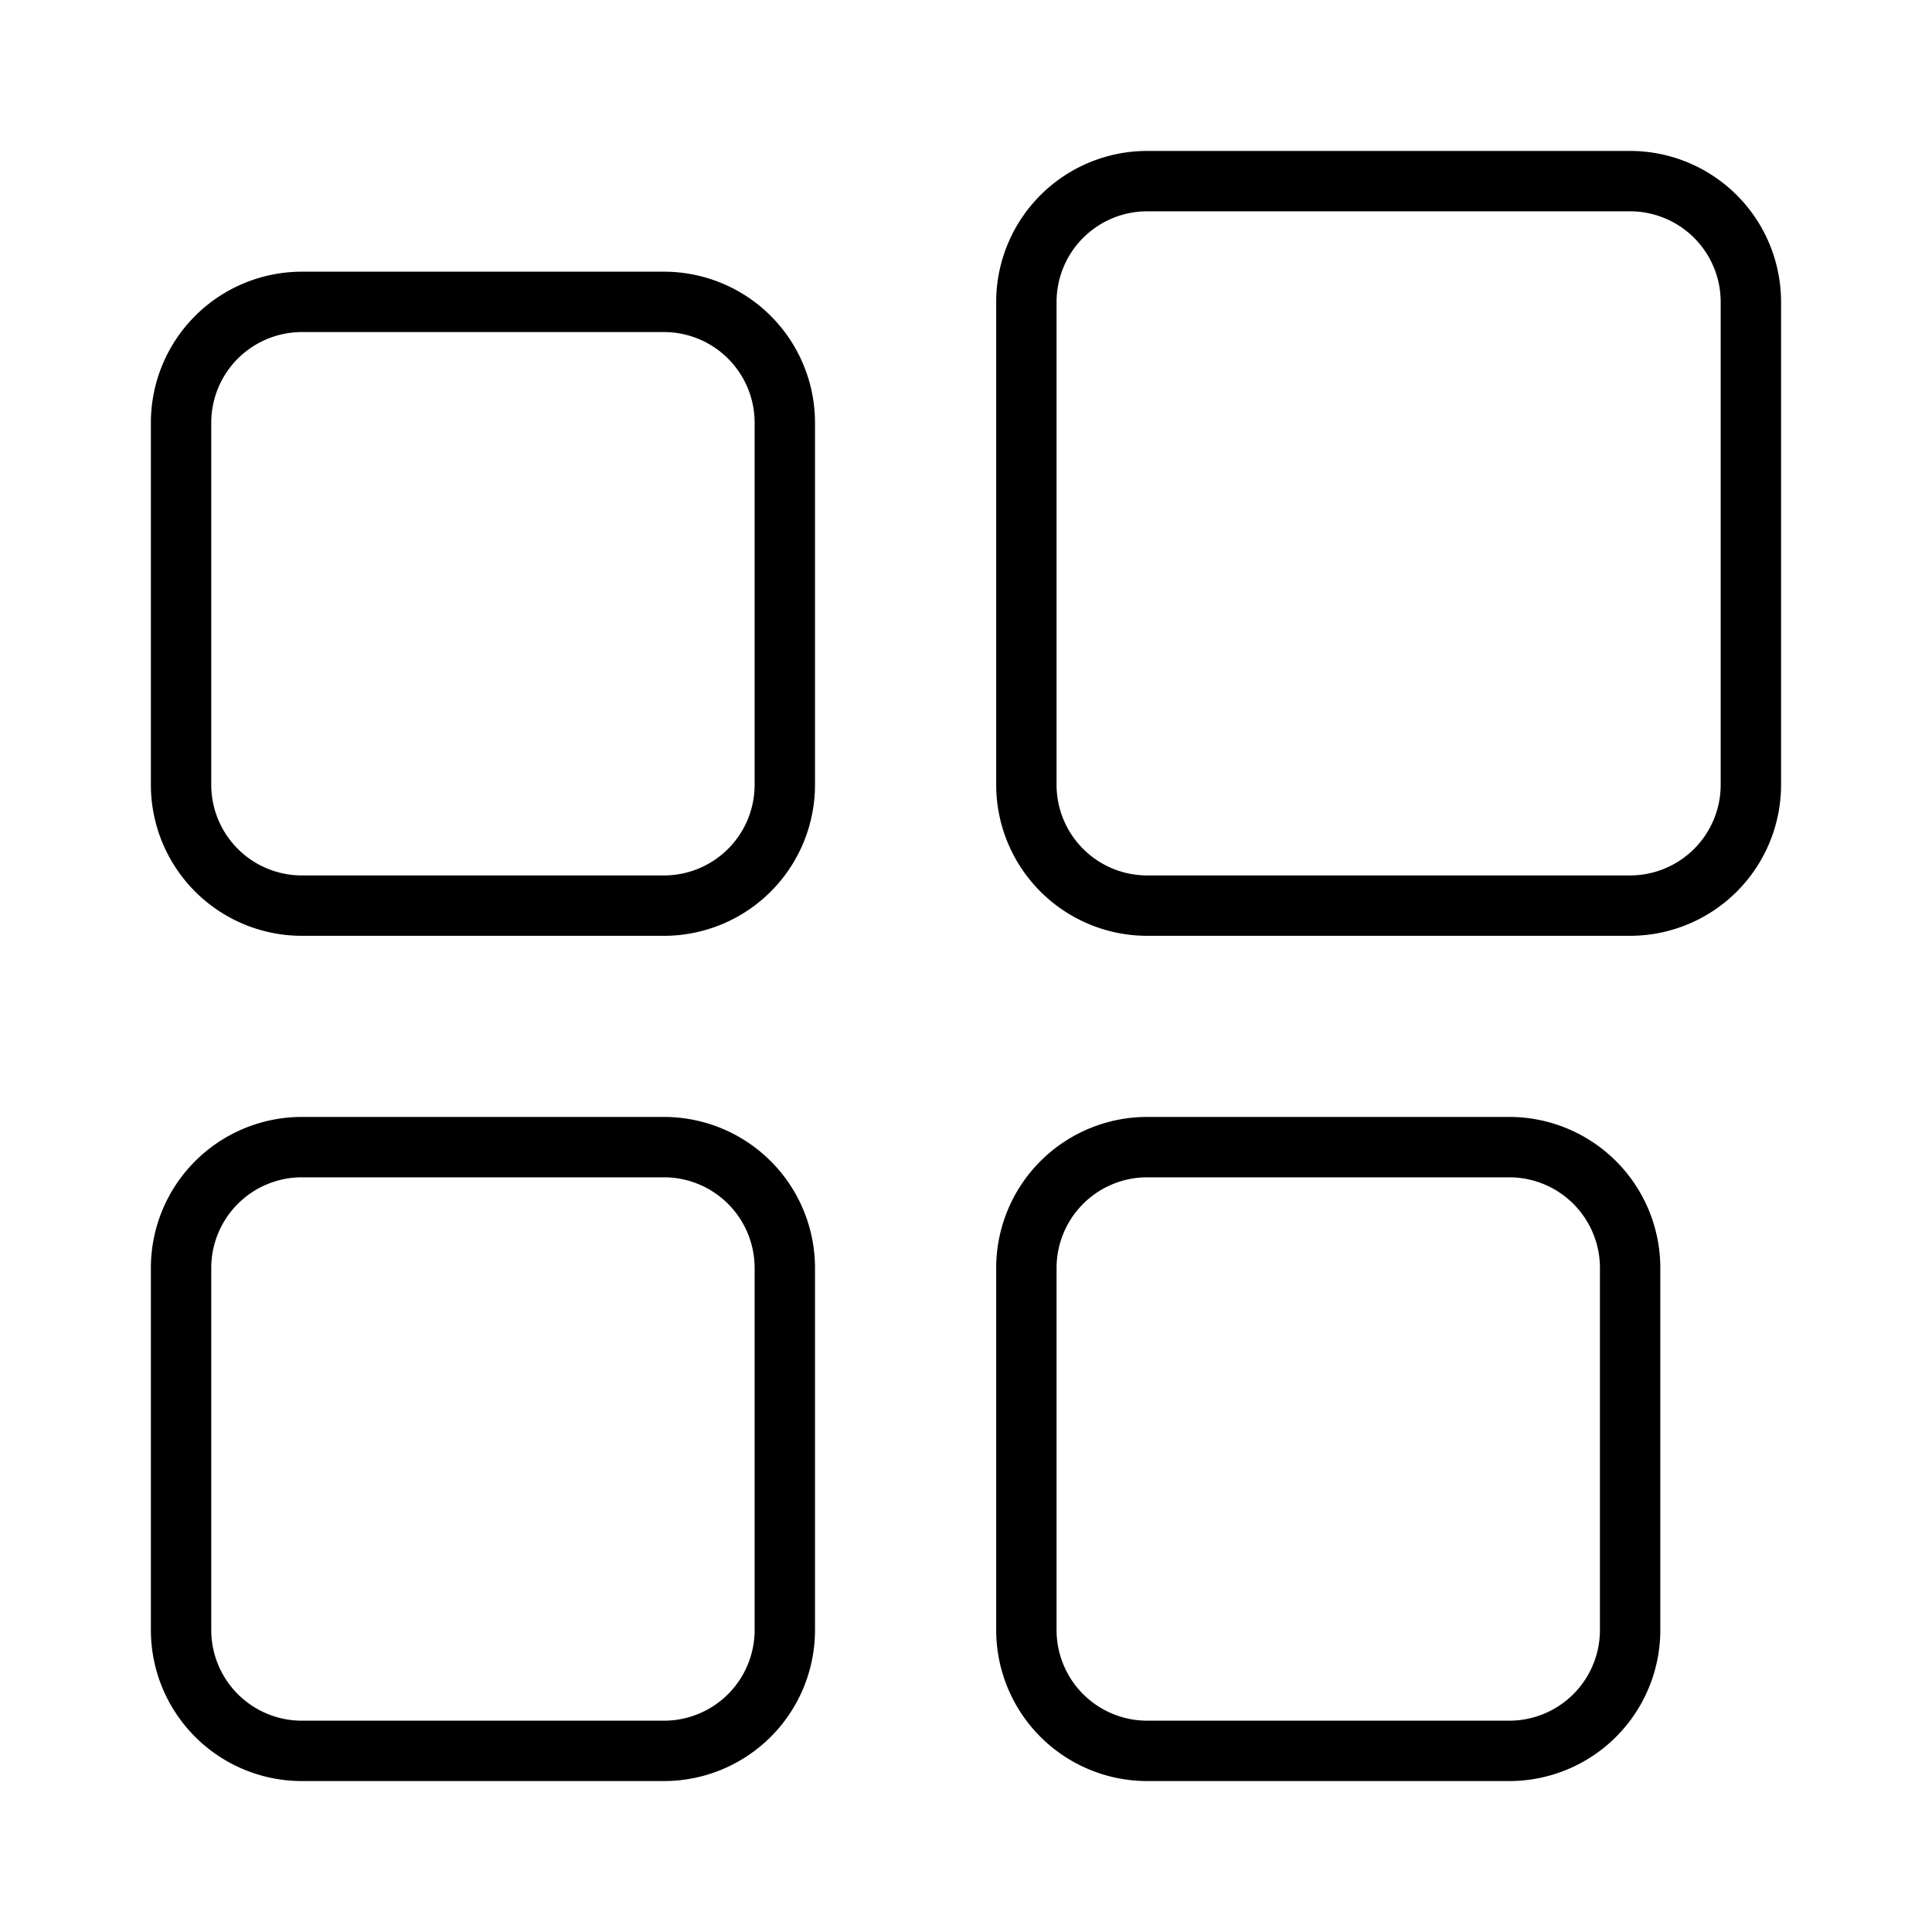 <svg xmlns="http://www.w3.org/2000/svg" width="32" height="32" viewBox="0 0 32 32"><path d="M10.999 4.5h-6a2.502 2.502 0 0 0-2.5 2.5v6a2.502 2.502 0 0 0 2.5 2.5h6a2.502 2.502 0 0 0 2.5-2.5V7a2.502 2.502 0 0 0-2.5-2.5Zm1.5 8.5a1.502 1.502 0 0 1-1.5 1.5h-6a1.502 1.502 0 0 1-1.5-1.5V7a1.502 1.502 0 0 1 1.5-1.5h6a1.502 1.502 0 0 1 1.5 1.5v6ZM10.999 18.5h-6a2.502 2.502 0 0 0-2.5 2.5v6a2.502 2.502 0 0 0 2.5 2.5h6a2.502 2.502 0 0 0 2.5-2.5v-6a2.502 2.502 0 0 0-2.5-2.5Zm1.5 8.5a1.502 1.502 0 0 1-1.5 1.5h-6a1.502 1.502 0 0 1-1.5-1.5v-6a1.502 1.502 0 0 1 1.5-1.5h6a1.502 1.502 0 0 1 1.5 1.5v6ZM27 2.5h-8A2.502 2.502 0 0 0 16.5 5v8a2.502 2.502 0 0 0 2.5 2.5h8a2.502 2.502 0 0 0 2.5-2.5V5A2.502 2.502 0 0 0 27 2.5ZM28.5 13a1.502 1.502 0 0 1-1.5 1.5h-8a1.502 1.502 0 0 1-1.5-1.5V5A1.502 1.502 0 0 1 19 3.5h8A1.502 1.502 0 0 1 28.5 5v8ZM25 18.5h-6a2.502 2.502 0 0 0-2.5 2.5v6a2.502 2.502 0 0 0 2.5 2.5h6a2.502 2.502 0 0 0 2.5-2.5v-6a2.502 2.502 0 0 0-2.5-2.5Zm1.5 8.5a1.502 1.502 0 0 1-1.5 1.5h-6a1.502 1.502 0 0 1-1.5-1.5v-6a1.502 1.502 0 0 1 1.5-1.5h6a1.502 1.502 0 0 1 1.5 1.5v6Z"/></svg>